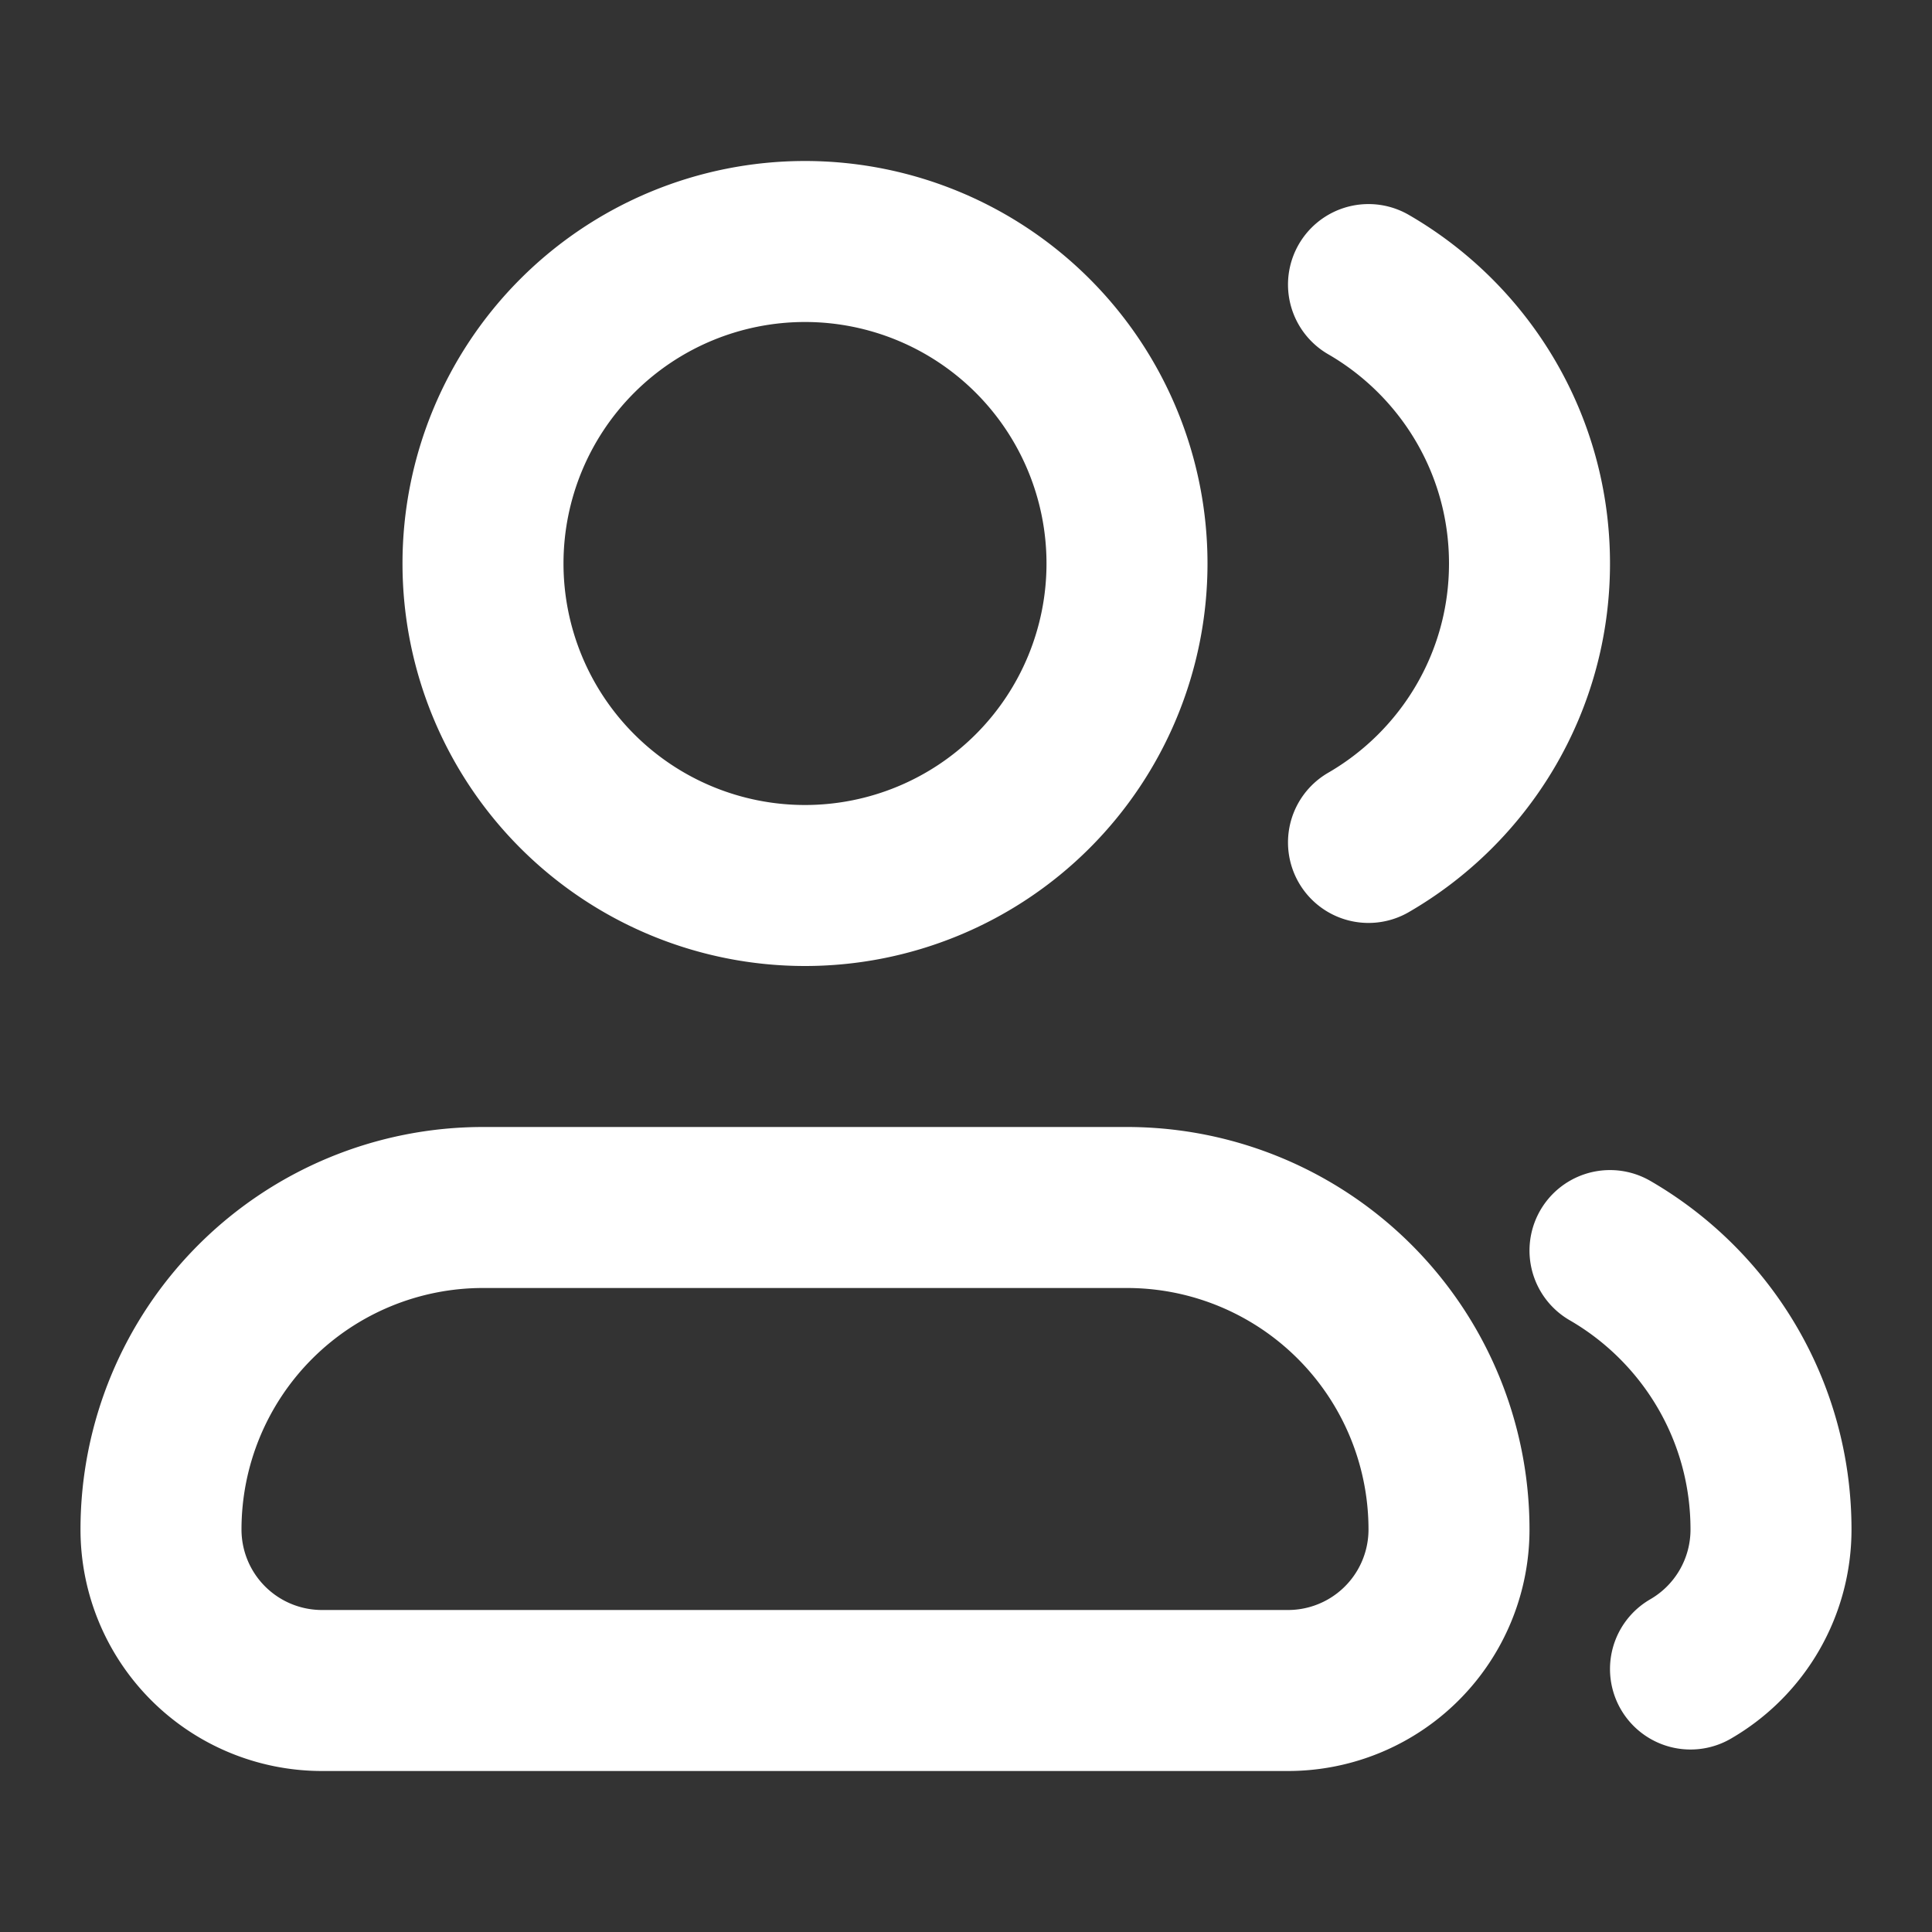<!-- user/2 -->
<svg xmlns="http://www.w3.org/2000/svg" viewBox="0 0 24 24" width="24" height="24" fill="none" stroke="#fff"
    stroke-linecap="round" stroke-linejoin="round" stroke-width="2">
    <rect x="0" y="0" width="24" height="24" fill="#333333" stroke="none"/>
    <path
        d="M17 3.535c1.196.692 2 1.984 2 3.465 0 1.48-.804 2.773-2 3.465m4 10.268A2 2 0 0 0 22 19c0-1.48-.804-2.773-2-3.465M14 7a4 4 0 1 1-8 0 4 4 0 0 1 8 0Zm-8 8h8a4 4 0 0 1 4 4 2 2 0 0 1-2 2H4a2 2 0 0 1-2-2 4 4 0 0 1 4-4Z" />
</svg>